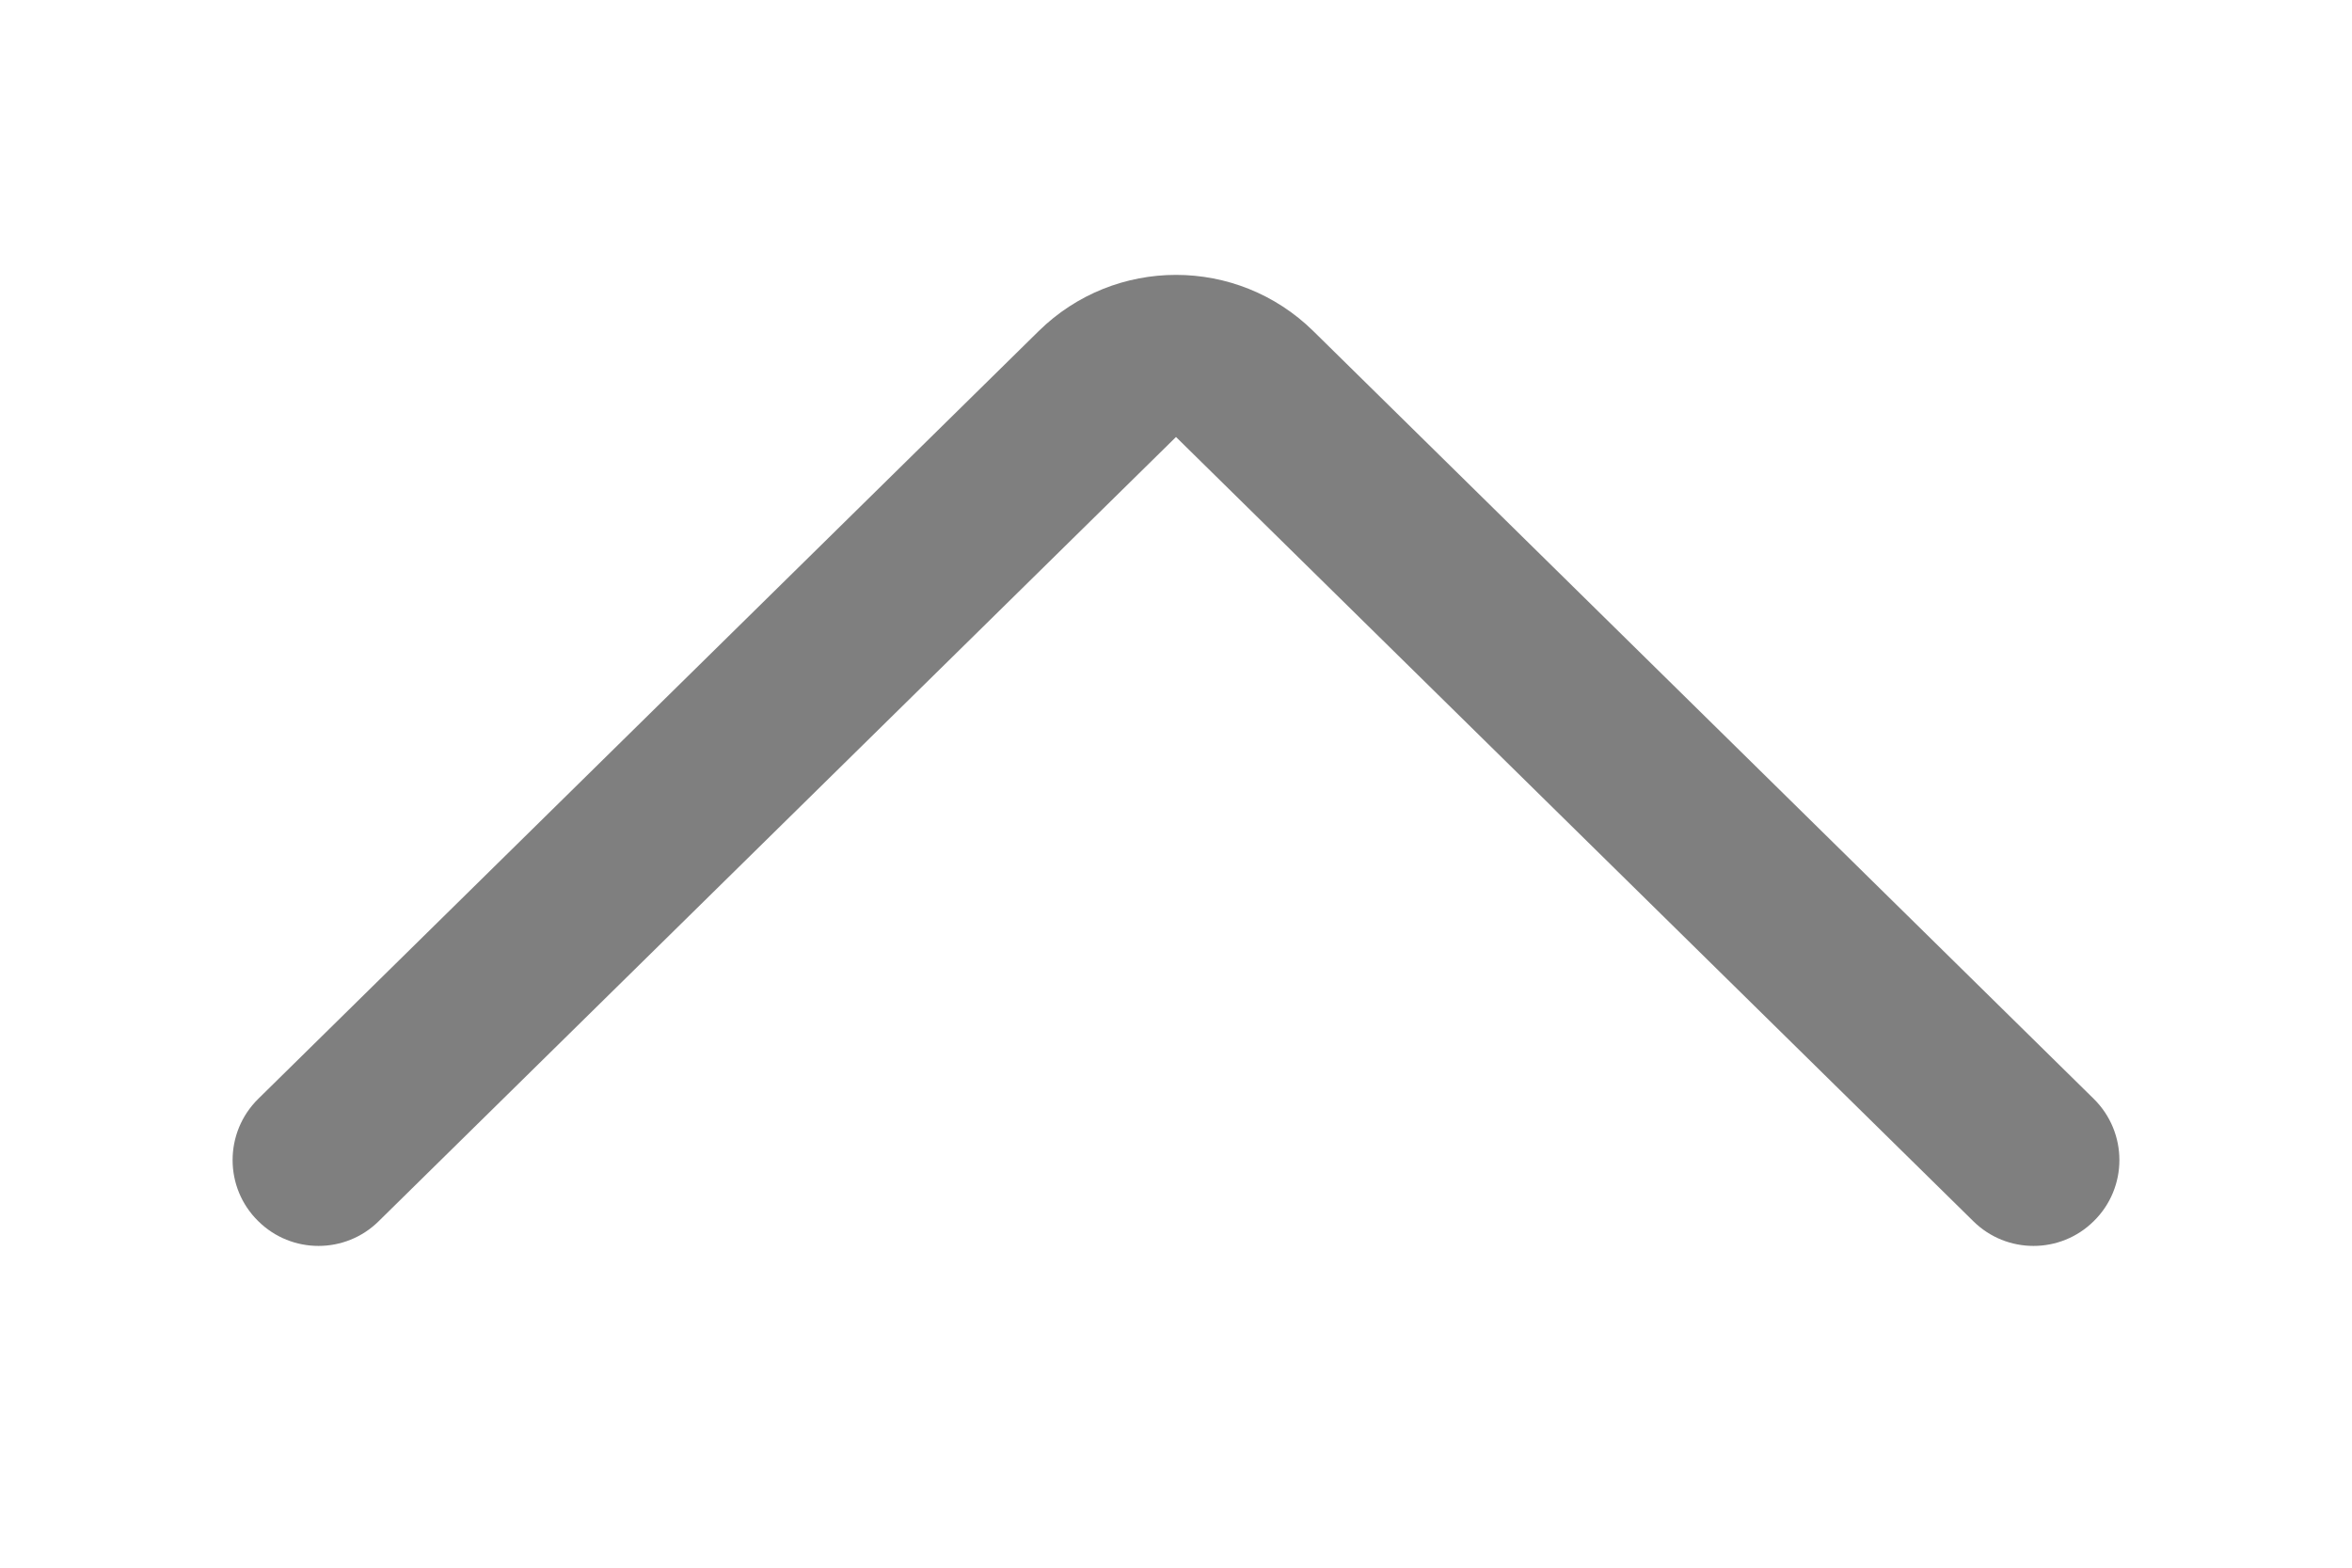 <svg width="12" height="8" viewBox="0 0 12 8" fill="none" xmlns="http://www.w3.org/2000/svg">
<path fill-rule="evenodd" clip-rule="evenodd" d="M1.932 6.232C1.762 6.4 1.488 6.4 1.318 6.232C1.143 6.061 1.143 5.779 1.318 5.607L5.299 1.69C5.688 1.307 6.312 1.307 6.701 1.69L10.682 5.607C10.857 5.779 10.857 6.061 10.682 6.232C10.512 6.4 10.238 6.4 10.068 6.232L6 2.23L1.932 6.232Z" fill="#7F7F7F"/>
</svg>
